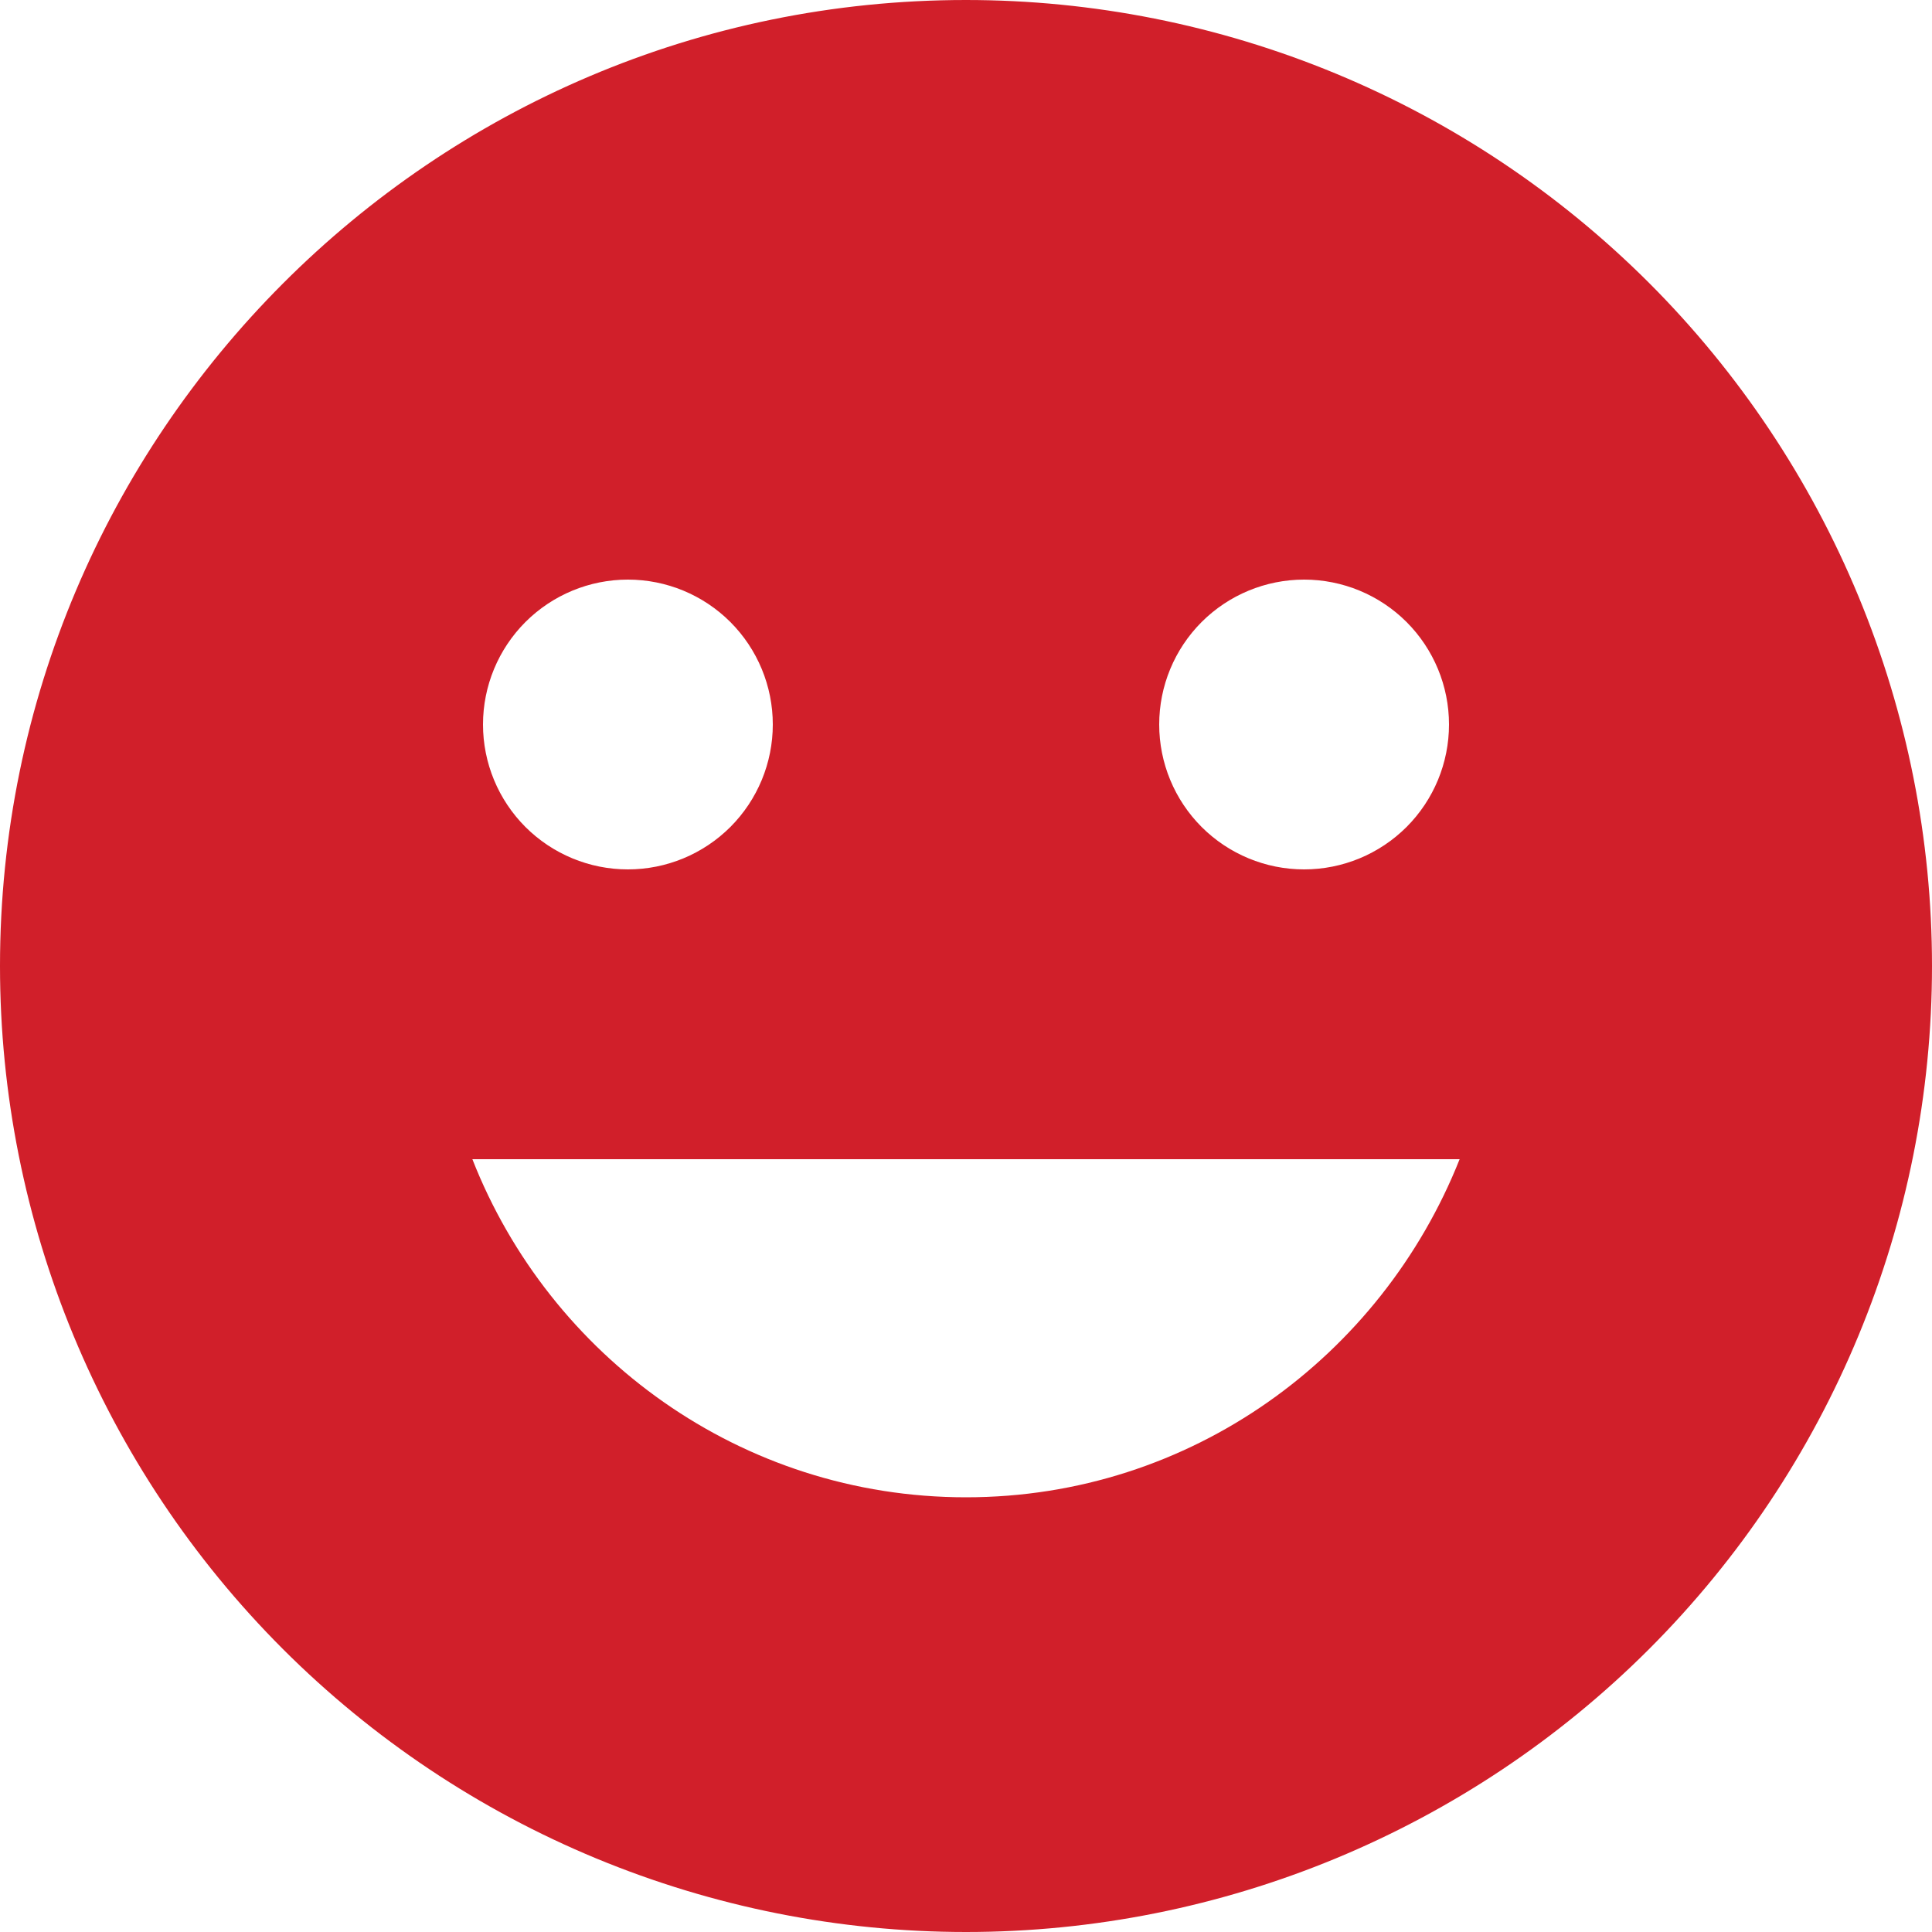 <svg width="50" height="50" viewBox="0 0 50 50" fill="none" xmlns="http://www.w3.org/2000/svg">
<path d="M25 0C11.175 0 0 11.25 0 25C0 31.63 2.634 37.989 7.322 42.678C9.644 44.999 12.4 46.841 15.433 48.097C18.466 49.353 21.717 50 25 50C31.63 50 37.989 47.366 42.678 42.678C47.366 37.989 50 31.63 50 25C50 21.717 49.353 18.466 48.097 15.433C46.841 12.4 44.999 9.644 42.678 7.322C40.356 5.001 37.6 3.159 34.567 1.903C31.534 0.647 28.283 0 25 0ZM33.75 15C34.745 15 35.698 15.395 36.402 16.098C37.105 16.802 37.5 17.755 37.5 18.75C37.5 19.745 37.105 20.698 36.402 21.402C35.698 22.105 34.745 22.5 33.75 22.5C32.755 22.5 31.802 22.105 31.098 21.402C30.395 20.698 30 19.745 30 18.75C30 17.755 30.395 16.802 31.098 16.098C31.802 15.395 32.755 15 33.75 15ZM16.25 15C17.245 15 18.198 15.395 18.902 16.098C19.605 16.802 20 17.755 20 18.75C20 19.745 19.605 20.698 18.902 21.402C18.198 22.105 17.245 22.5 16.25 22.5C15.255 22.5 14.302 22.105 13.598 21.402C12.895 20.698 12.5 19.745 12.5 18.75C12.5 17.755 12.895 16.802 13.598 16.098C14.302 15.395 15.255 15 16.25 15ZM25 38.75C19.175 38.75 14.225 35.1 12.225 30H37.775C35.75 35.1 30.825 38.75 25 38.75Z" fill="#D11F2A"/>
</svg>

